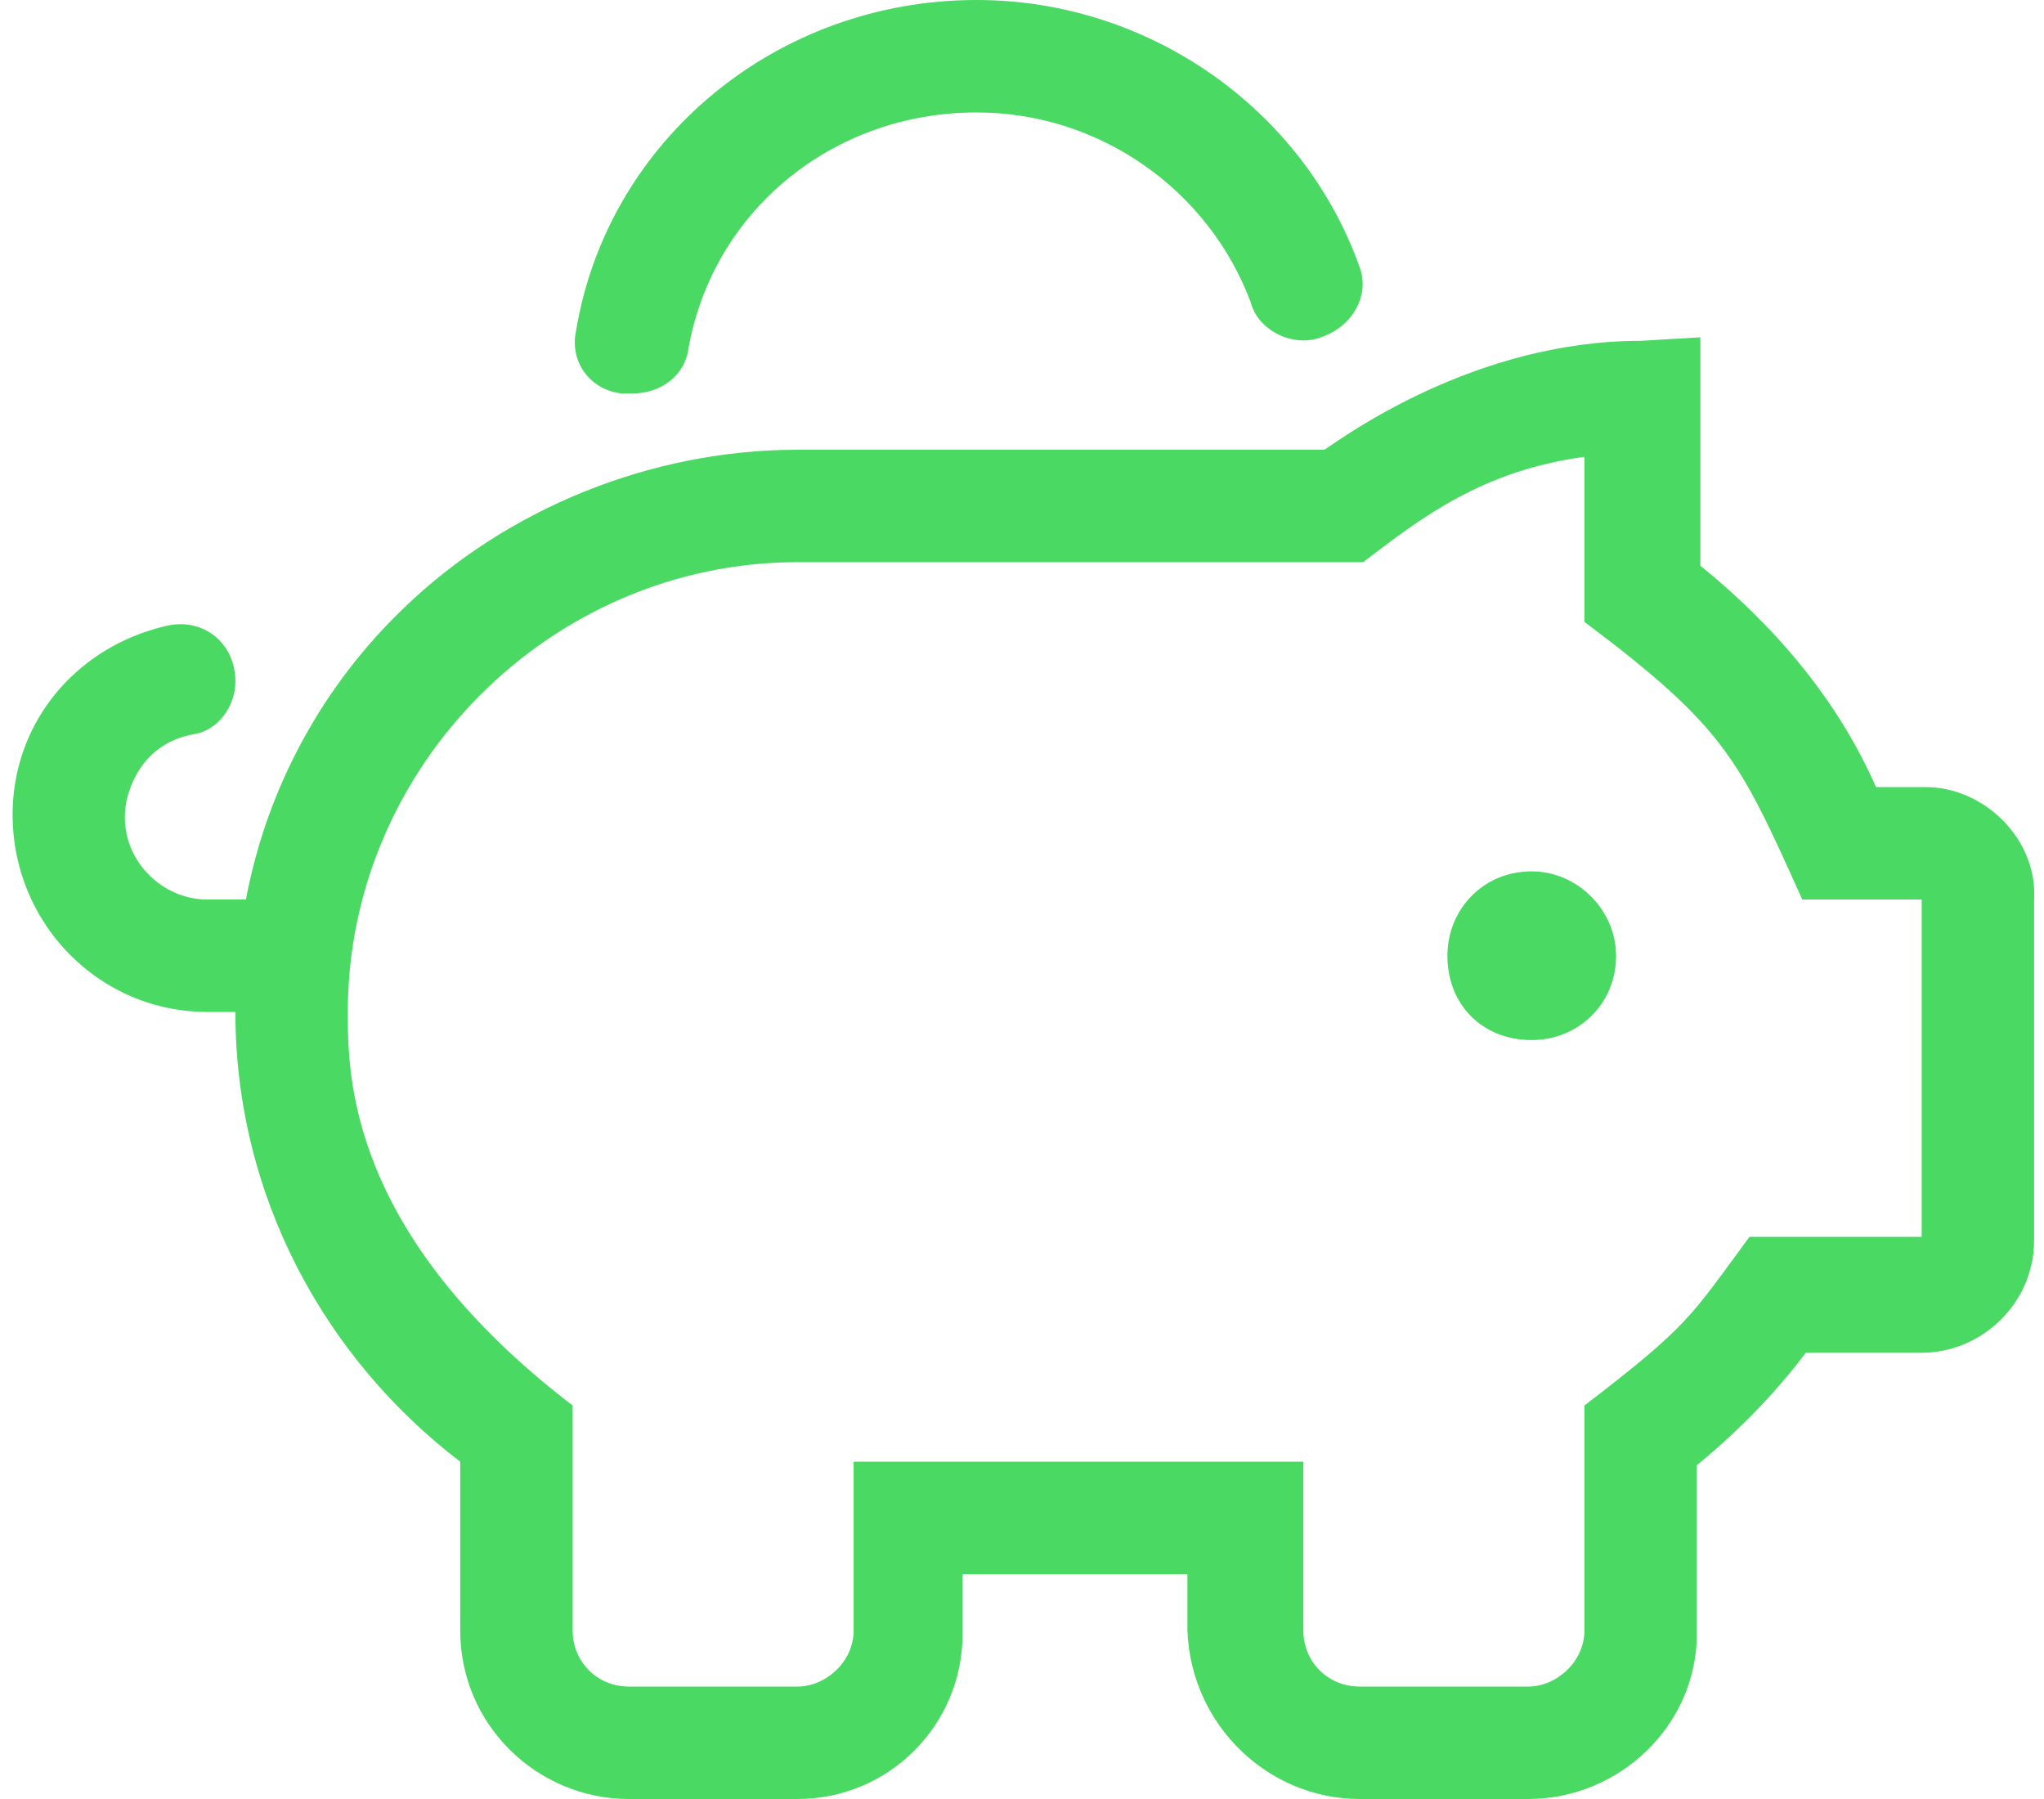 <svg width="25" height="22" viewBox="0 0 25 22" fill="none" xmlns="http://www.w3.org/2000/svg">
<path d="M18.734 10.656C18.133 10.656 17.703 11.129 17.703 11.688C17.703 12.289 18.133 12.719 18.734 12.719C19.293 12.719 19.766 12.289 19.766 11.688C19.766 11.129 19.293 10.656 18.734 10.656ZM23.547 9.625H22.945C22.473 8.551 21.699 7.648 20.797 6.918V4.125L20.066 4.168C18.047 4.168 16.457 5.328 16.199 5.5H9.754C7.949 5.5 6.188 6.23 4.941 7.434C3.953 8.379 3.266 9.625 3.008 11H2.535C1.934 11 1.418 10.441 1.547 9.797C1.633 9.41 1.891 9.066 2.363 8.98C2.664 8.938 2.879 8.637 2.879 8.336C2.879 7.863 2.492 7.562 2.062 7.648C1.074 7.863 0.301 8.637 0.172 9.668C0 11.129 1.117 12.375 2.535 12.375H2.879C2.879 14.652 3.996 16.629 5.629 17.875V19.938C5.629 21.098 6.574 22 7.691 22H9.754C10.871 22 11.773 21.098 11.773 19.98V19.25H14.523V19.938C14.566 21.098 15.512 22 16.629 22H18.691C19.809 22 20.754 21.098 20.754 19.98V17.918C21.227 17.531 21.699 17.059 22.086 16.543H23.504C24.234 16.543 24.879 15.941 24.879 15.168V11C24.922 10.27 24.277 9.625 23.547 9.625ZM23.504 15.125H21.398C20.668 16.113 20.668 16.199 19.379 17.188V19.938C19.379 20.324 19.035 20.625 18.691 20.625H16.629C16.242 20.625 15.941 20.324 15.941 19.938V17.875H10.441V19.938C10.441 20.324 10.098 20.625 9.754 20.625H7.691C7.305 20.625 7.004 20.324 7.004 19.938V17.188C4.254 15.082 4.254 13.148 4.254 12.375C4.254 9.367 6.746 6.875 9.754 6.875H16.672C17.402 6.316 18.133 5.758 19.379 5.586V7.605C21.098 8.895 21.27 9.281 22.043 11H23.504V15.125ZM7.605 4.812C7.648 4.812 7.691 4.812 7.734 4.812C8.078 4.812 8.379 4.598 8.422 4.254C8.723 2.578 10.184 1.375 11.945 1.375C13.449 1.375 14.781 2.32 15.297 3.695C15.383 4.039 15.812 4.254 16.156 4.125C16.543 3.996 16.758 3.609 16.629 3.266C15.941 1.332 14.051 0 11.945 0C9.496 0 7.434 1.719 7.047 4.039C6.961 4.426 7.219 4.77 7.605 4.812Z" fill="#4AD962"/>
</svg>
